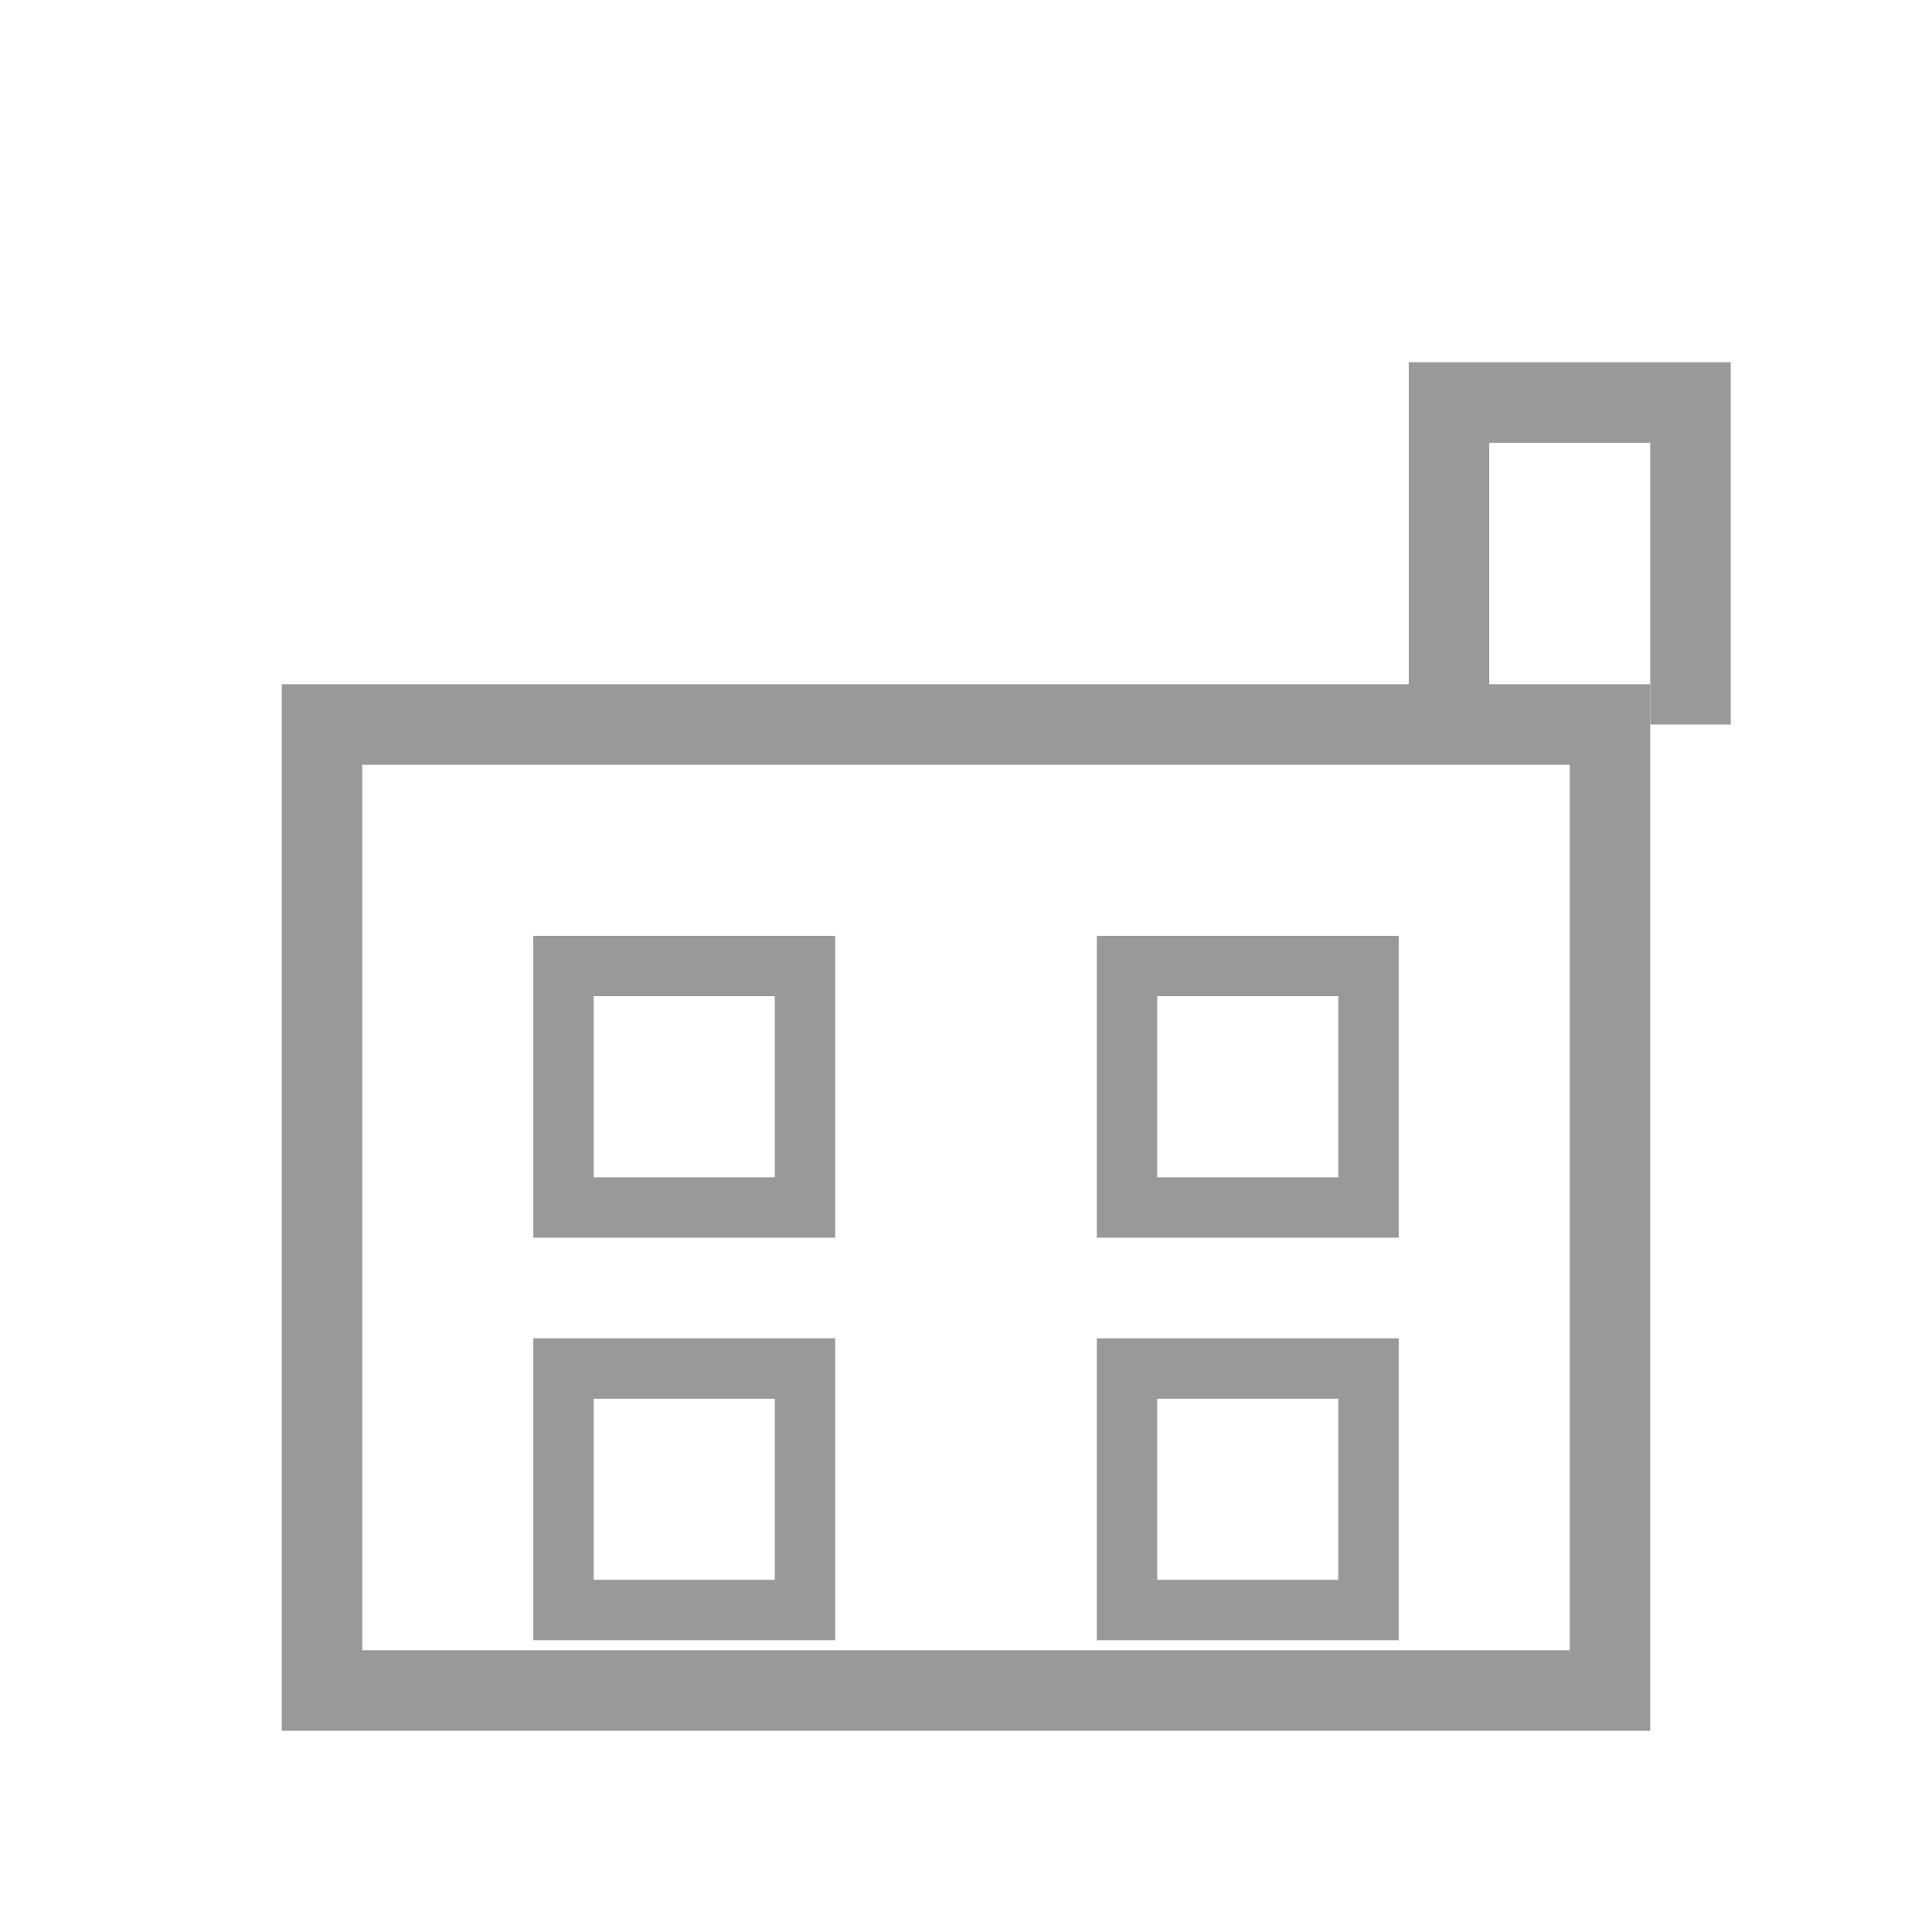<svg xmlns="http://www.w3.org/2000/svg" viewBox="0 0 48 48" width="48" height="48">
  <!-- 公司介绍图标 -->
  <path d="M8 42h32V18H8v24z" fill="none" stroke="#999999" stroke-width="2"/>
  <path d="M36 18v-8h6v8" fill="none" stroke="#999999" stroke-width="2"/>
  <rect x="14" y="24" width="6" height="6" fill="none" stroke="#999999" stroke-width="1.5"/>
  <rect x="28" y="24" width="6" height="6" fill="none" stroke="#999999" stroke-width="1.5"/>
  <rect x="14" y="34" width="6" height="6" fill="none" stroke="#999999" stroke-width="1.5"/>
  <rect x="28" y="34" width="6" height="6" fill="none" stroke="#999999" stroke-width="1.5"/>
</svg> 